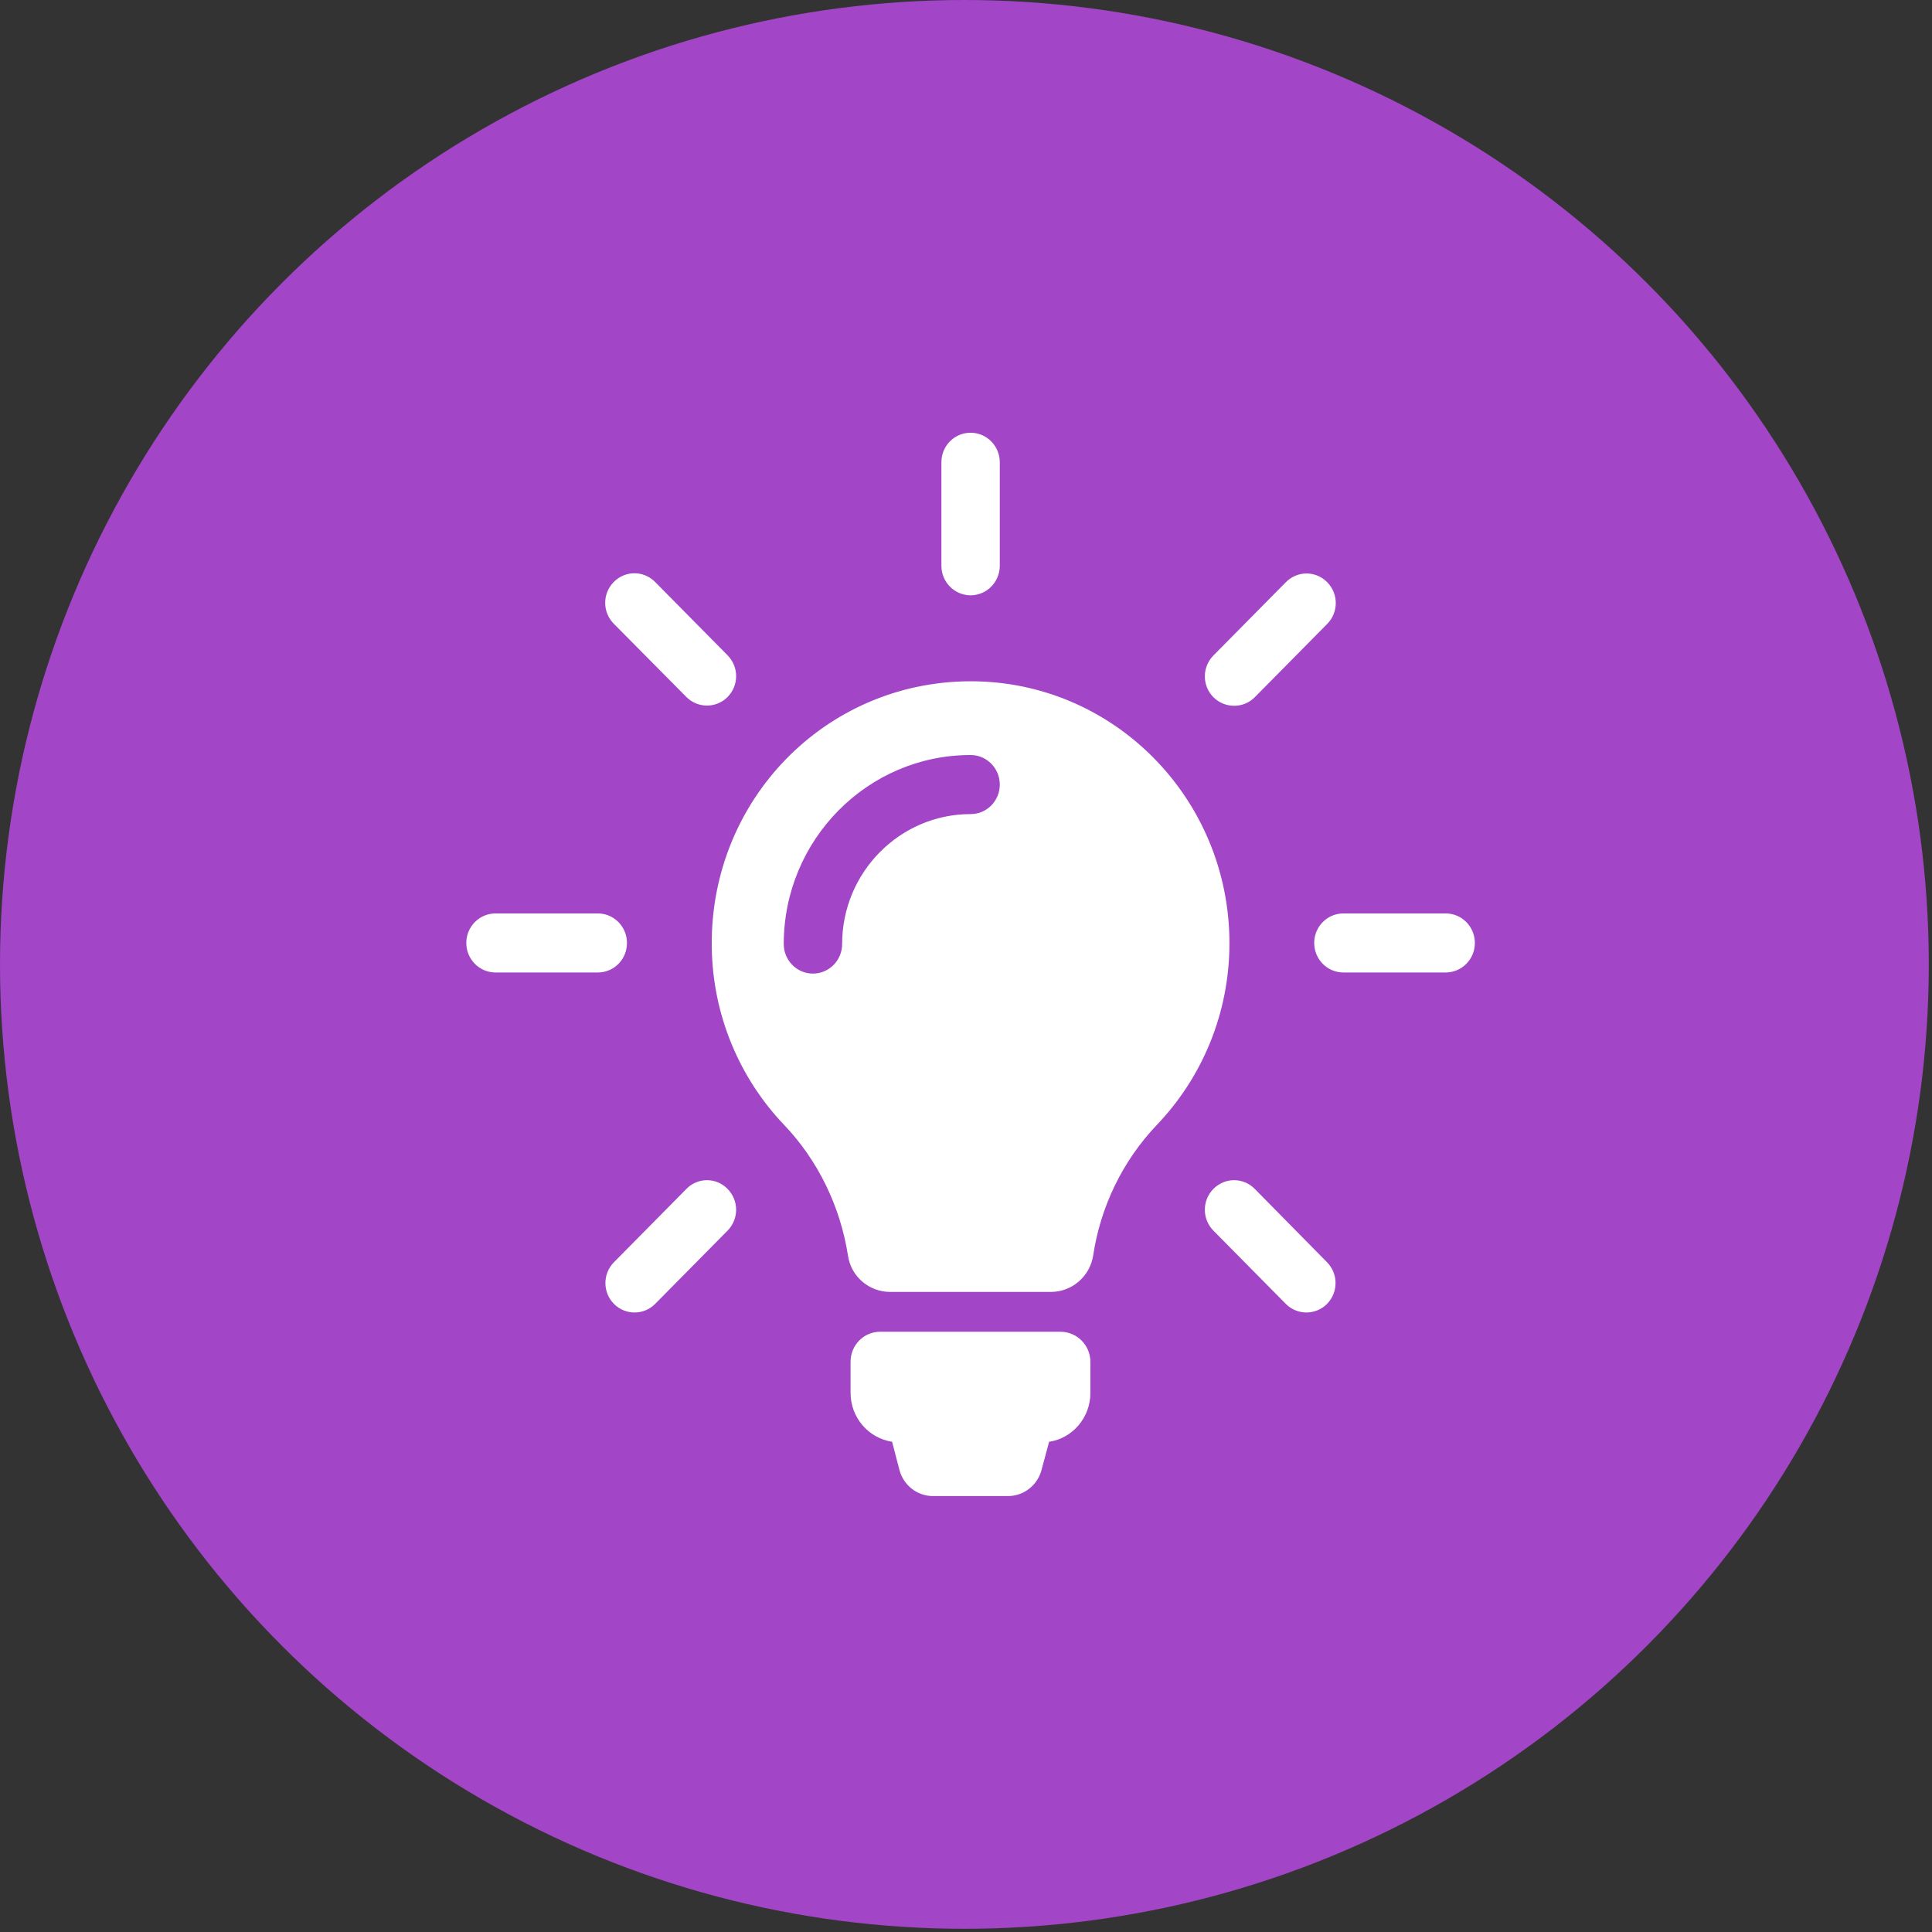 <svg width="123" height="123" viewBox="0 0 123 123" fill="none" xmlns="http://www.w3.org/2000/svg">
<rect x="0" y="0" width="123" height="123" fill="#333333" stroke="none"/>
<circle cx="61.398" cy="61.398" r="61.398" fill="#A245C7"/>
<g clip-path="url(#clip0)">
<path d="M69.419 86.707V88.685C69.419 90.259 68.276 91.569 66.79 91.791L66.308 93.588C66.046 94.563 65.179 95.246 64.174 95.246H59.397C58.392 95.246 57.524 94.563 57.263 93.588L56.795 91.791C55.294 91.555 54.151 90.259 54.151 88.671V86.693C54.151 85.635 54.991 84.785 56.038 84.785H67.533C68.579 84.799 69.419 85.649 69.419 86.707ZM78.272 60.047C78.272 64.546 76.509 68.627 73.646 71.622C71.471 73.906 70.066 76.818 69.598 79.924C69.392 81.261 68.249 82.25 66.9 82.25H56.671C55.335 82.25 54.179 81.275 53.986 79.938C53.504 76.832 52.086 73.879 49.911 71.608C47.103 68.655 45.354 64.644 45.313 60.228C45.217 50.951 52.513 43.443 61.682 43.374C70.837 43.304 78.272 50.798 78.272 60.047ZM63.651 49.948C63.651 48.918 62.825 48.068 61.792 48.068C55.239 48.068 49.897 53.459 49.897 60.103C49.897 61.133 50.723 61.983 51.756 61.983C52.775 61.983 53.614 61.147 53.614 60.103C53.614 55.534 57.29 51.829 61.792 51.829C62.825 51.829 63.651 50.993 63.651 49.948ZM61.792 37.9C62.811 37.9 63.651 37.064 63.651 36.019V29.431C63.651 28.4 62.825 27.55 61.792 27.55C60.76 27.55 59.934 28.386 59.934 29.431V36.019C59.934 37.064 60.773 37.9 61.792 37.9ZM39.916 60.033C39.916 59.002 39.09 58.153 38.058 58.153H31.546C30.527 58.153 29.687 58.988 29.687 60.033C29.687 61.064 30.513 61.913 31.546 61.913H38.058C39.09 61.913 39.916 61.078 39.916 60.033ZM92.039 58.153H85.527C84.508 58.153 83.668 58.988 83.668 60.033C83.668 61.064 84.494 61.913 85.527 61.913H92.039C93.057 61.913 93.897 61.078 93.897 60.033C93.897 59.002 93.071 58.153 92.039 58.153ZM43.702 75.689L39.09 80.356C38.361 81.094 38.361 82.278 39.09 83.016C39.448 83.378 39.93 83.559 40.398 83.559C40.866 83.559 41.348 83.378 41.706 83.016L46.318 78.35C47.048 77.612 47.048 76.428 46.318 75.689C45.602 74.951 44.418 74.951 43.702 75.689ZM78.574 44.934C79.042 44.934 79.524 44.753 79.882 44.391L84.494 39.724C85.224 38.986 85.224 37.802 84.494 37.064C83.765 36.326 82.594 36.326 81.865 37.064L77.253 41.73C76.523 42.468 76.523 43.652 77.253 44.391C77.624 44.753 78.093 44.934 78.574 44.934ZM43.702 44.377C44.06 44.739 44.542 44.92 45.01 44.92C45.478 44.92 45.96 44.739 46.318 44.377C47.048 43.638 47.048 42.455 46.318 41.716L41.706 37.05C40.976 36.312 39.806 36.312 39.076 37.05C38.347 37.788 38.347 38.972 39.076 39.71L43.702 44.377ZM79.882 75.689C79.153 74.951 77.982 74.951 77.253 75.689C76.523 76.428 76.523 77.612 77.253 78.35L81.865 83.016C82.223 83.378 82.704 83.559 83.173 83.559C83.641 83.559 84.123 83.378 84.481 83.016C85.21 82.278 85.21 81.094 84.481 80.356L79.882 75.689Z" fill="white"/>
</g>
<defs>
<clipPath id="clip0">
<rect width="66.908" height="67.695" fill="white" transform="translate(28.338 27.55)"/>
</clipPath>
</defs>
</svg>
